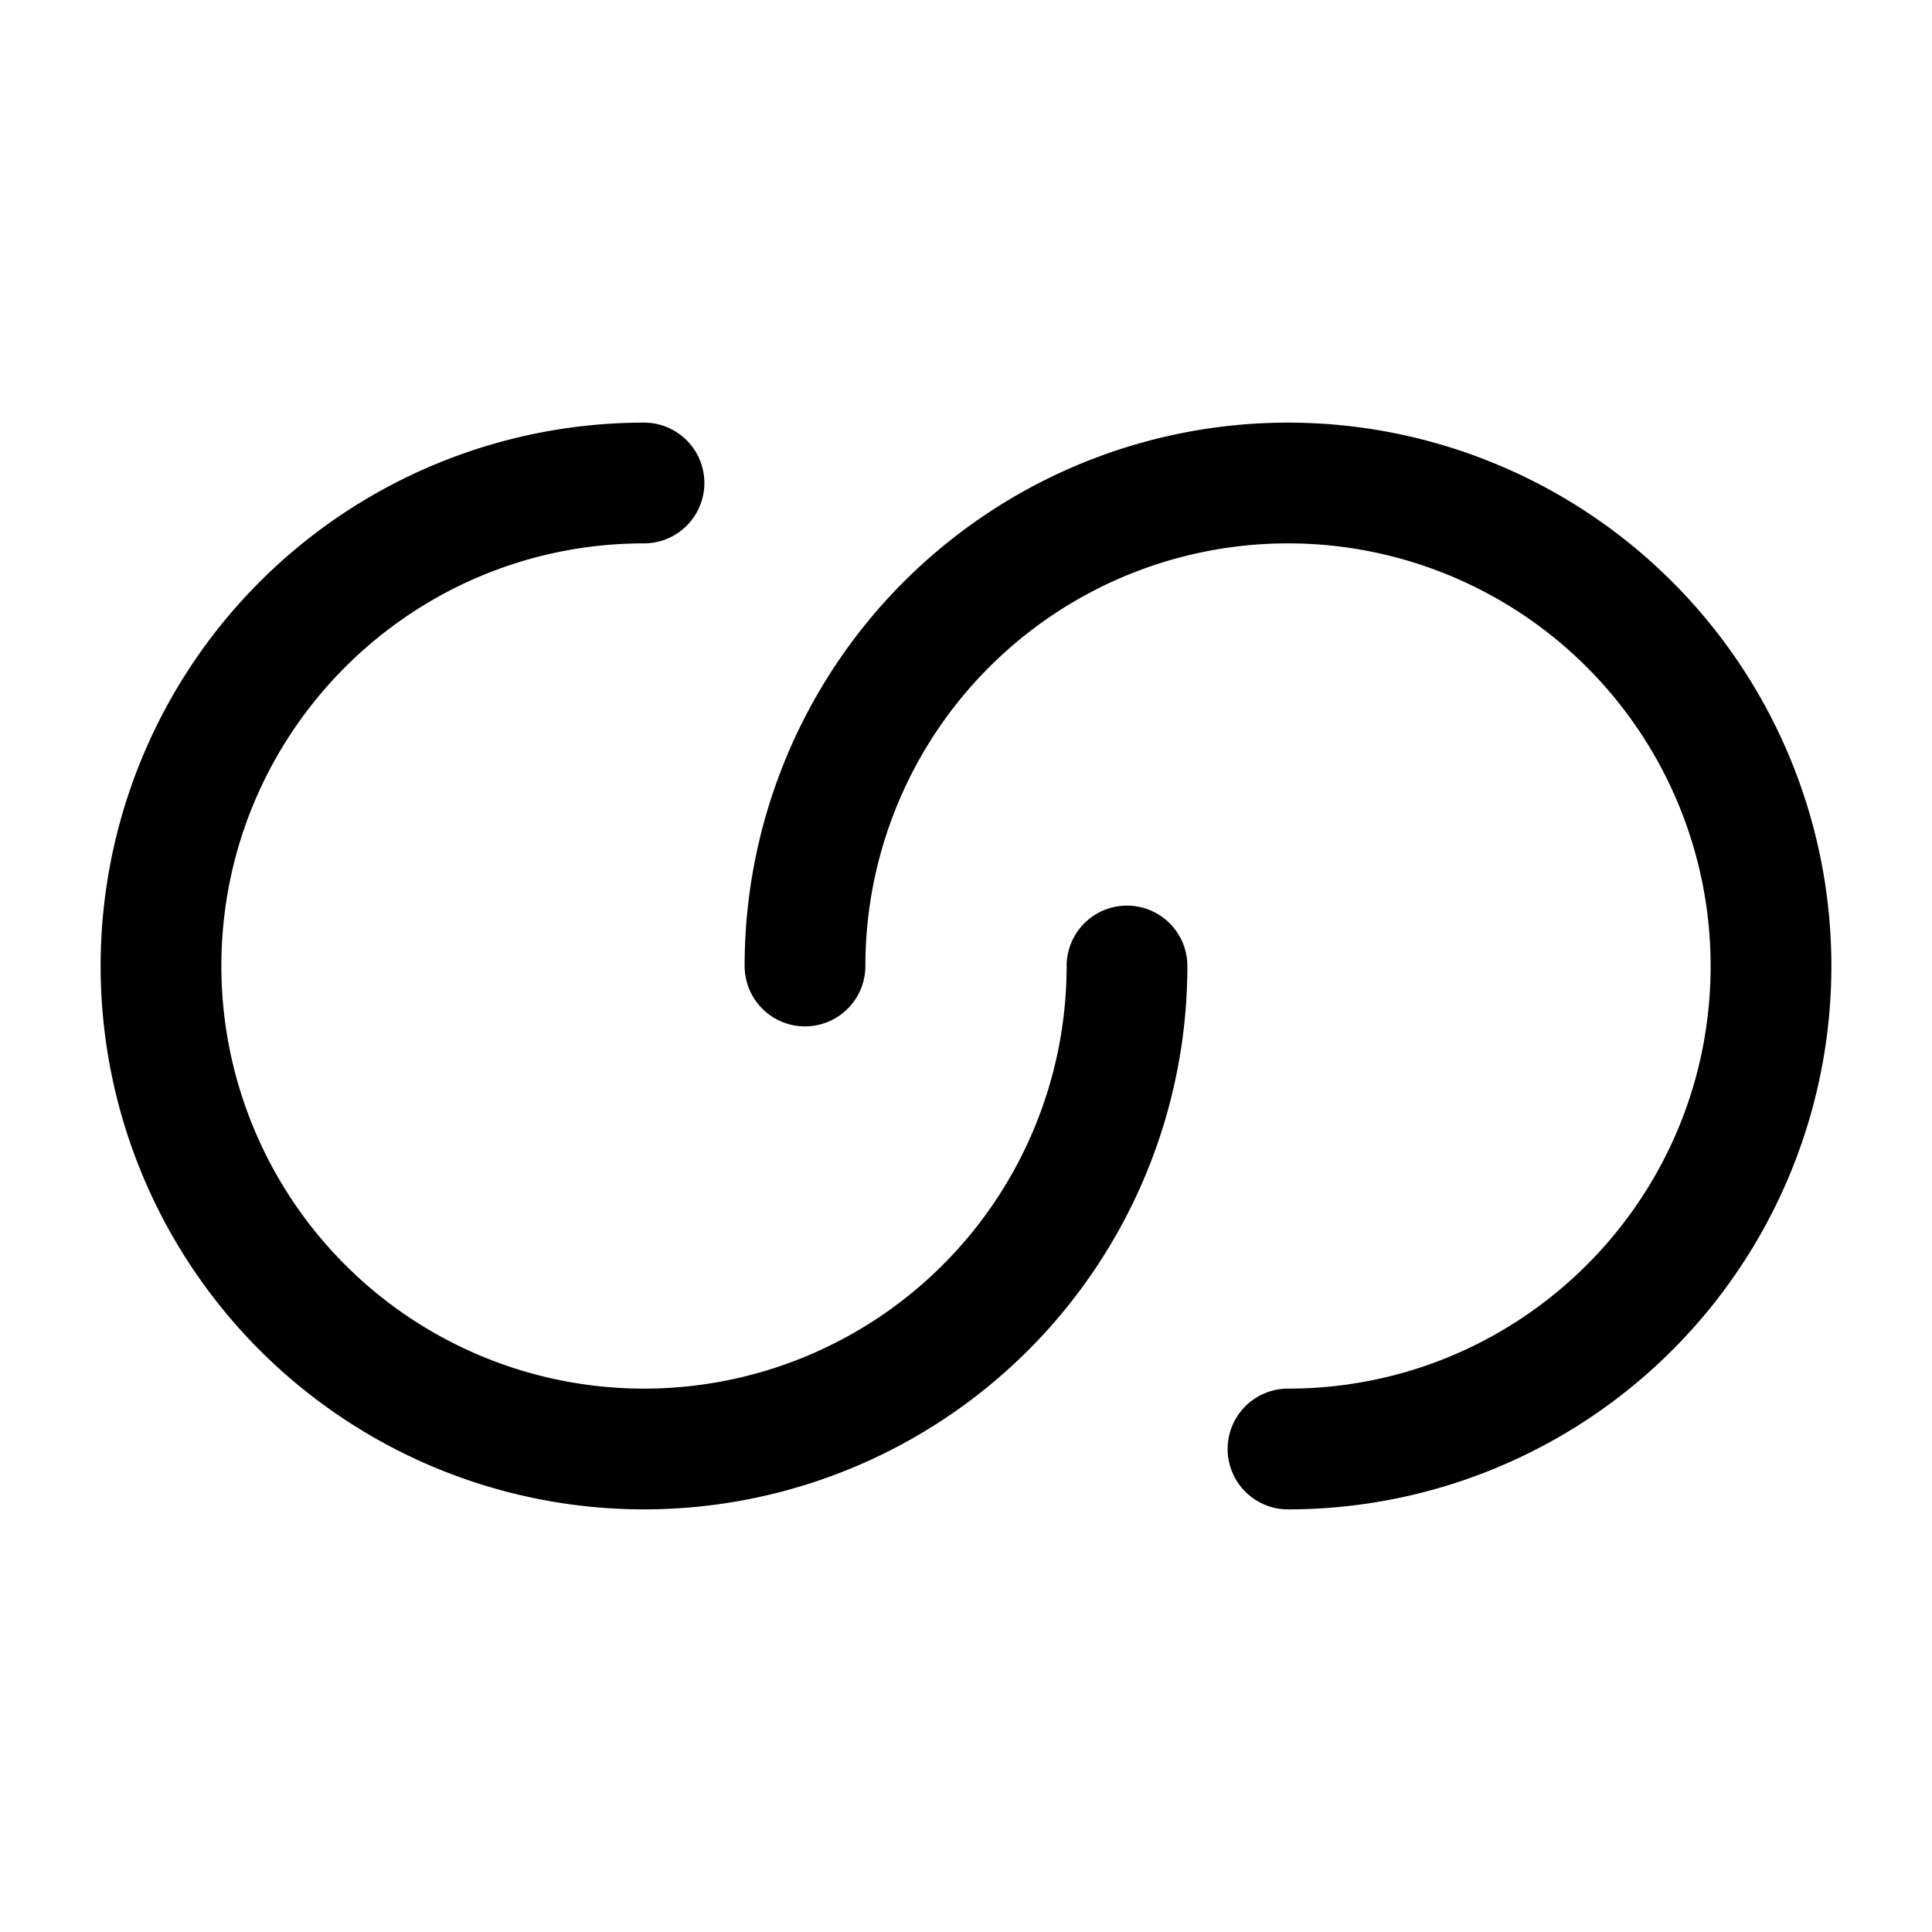 <svg viewBox="0 0 24 24"><path fill="currentColor" d="M2.75 12C2.75 9.1 5.1 6.75 8 6.75a.75.75 0 0 0 0-1.5A6.75 6.75 0 1 0 14.75 12a.75.75 0 0 0-1.5 0a5.25 5.25 0 1 1-10.5 0"/><path fill="currentColor" d="M21.25 12c0 2.9-2.35 5.25-5.25 5.25a.75.75 0 0 0 0 1.5A6.75 6.75 0 1 0 9.25 12a.75.75 0 0 0 1.5 0a5.25 5.25 0 1 1 10.5 0"/></svg>